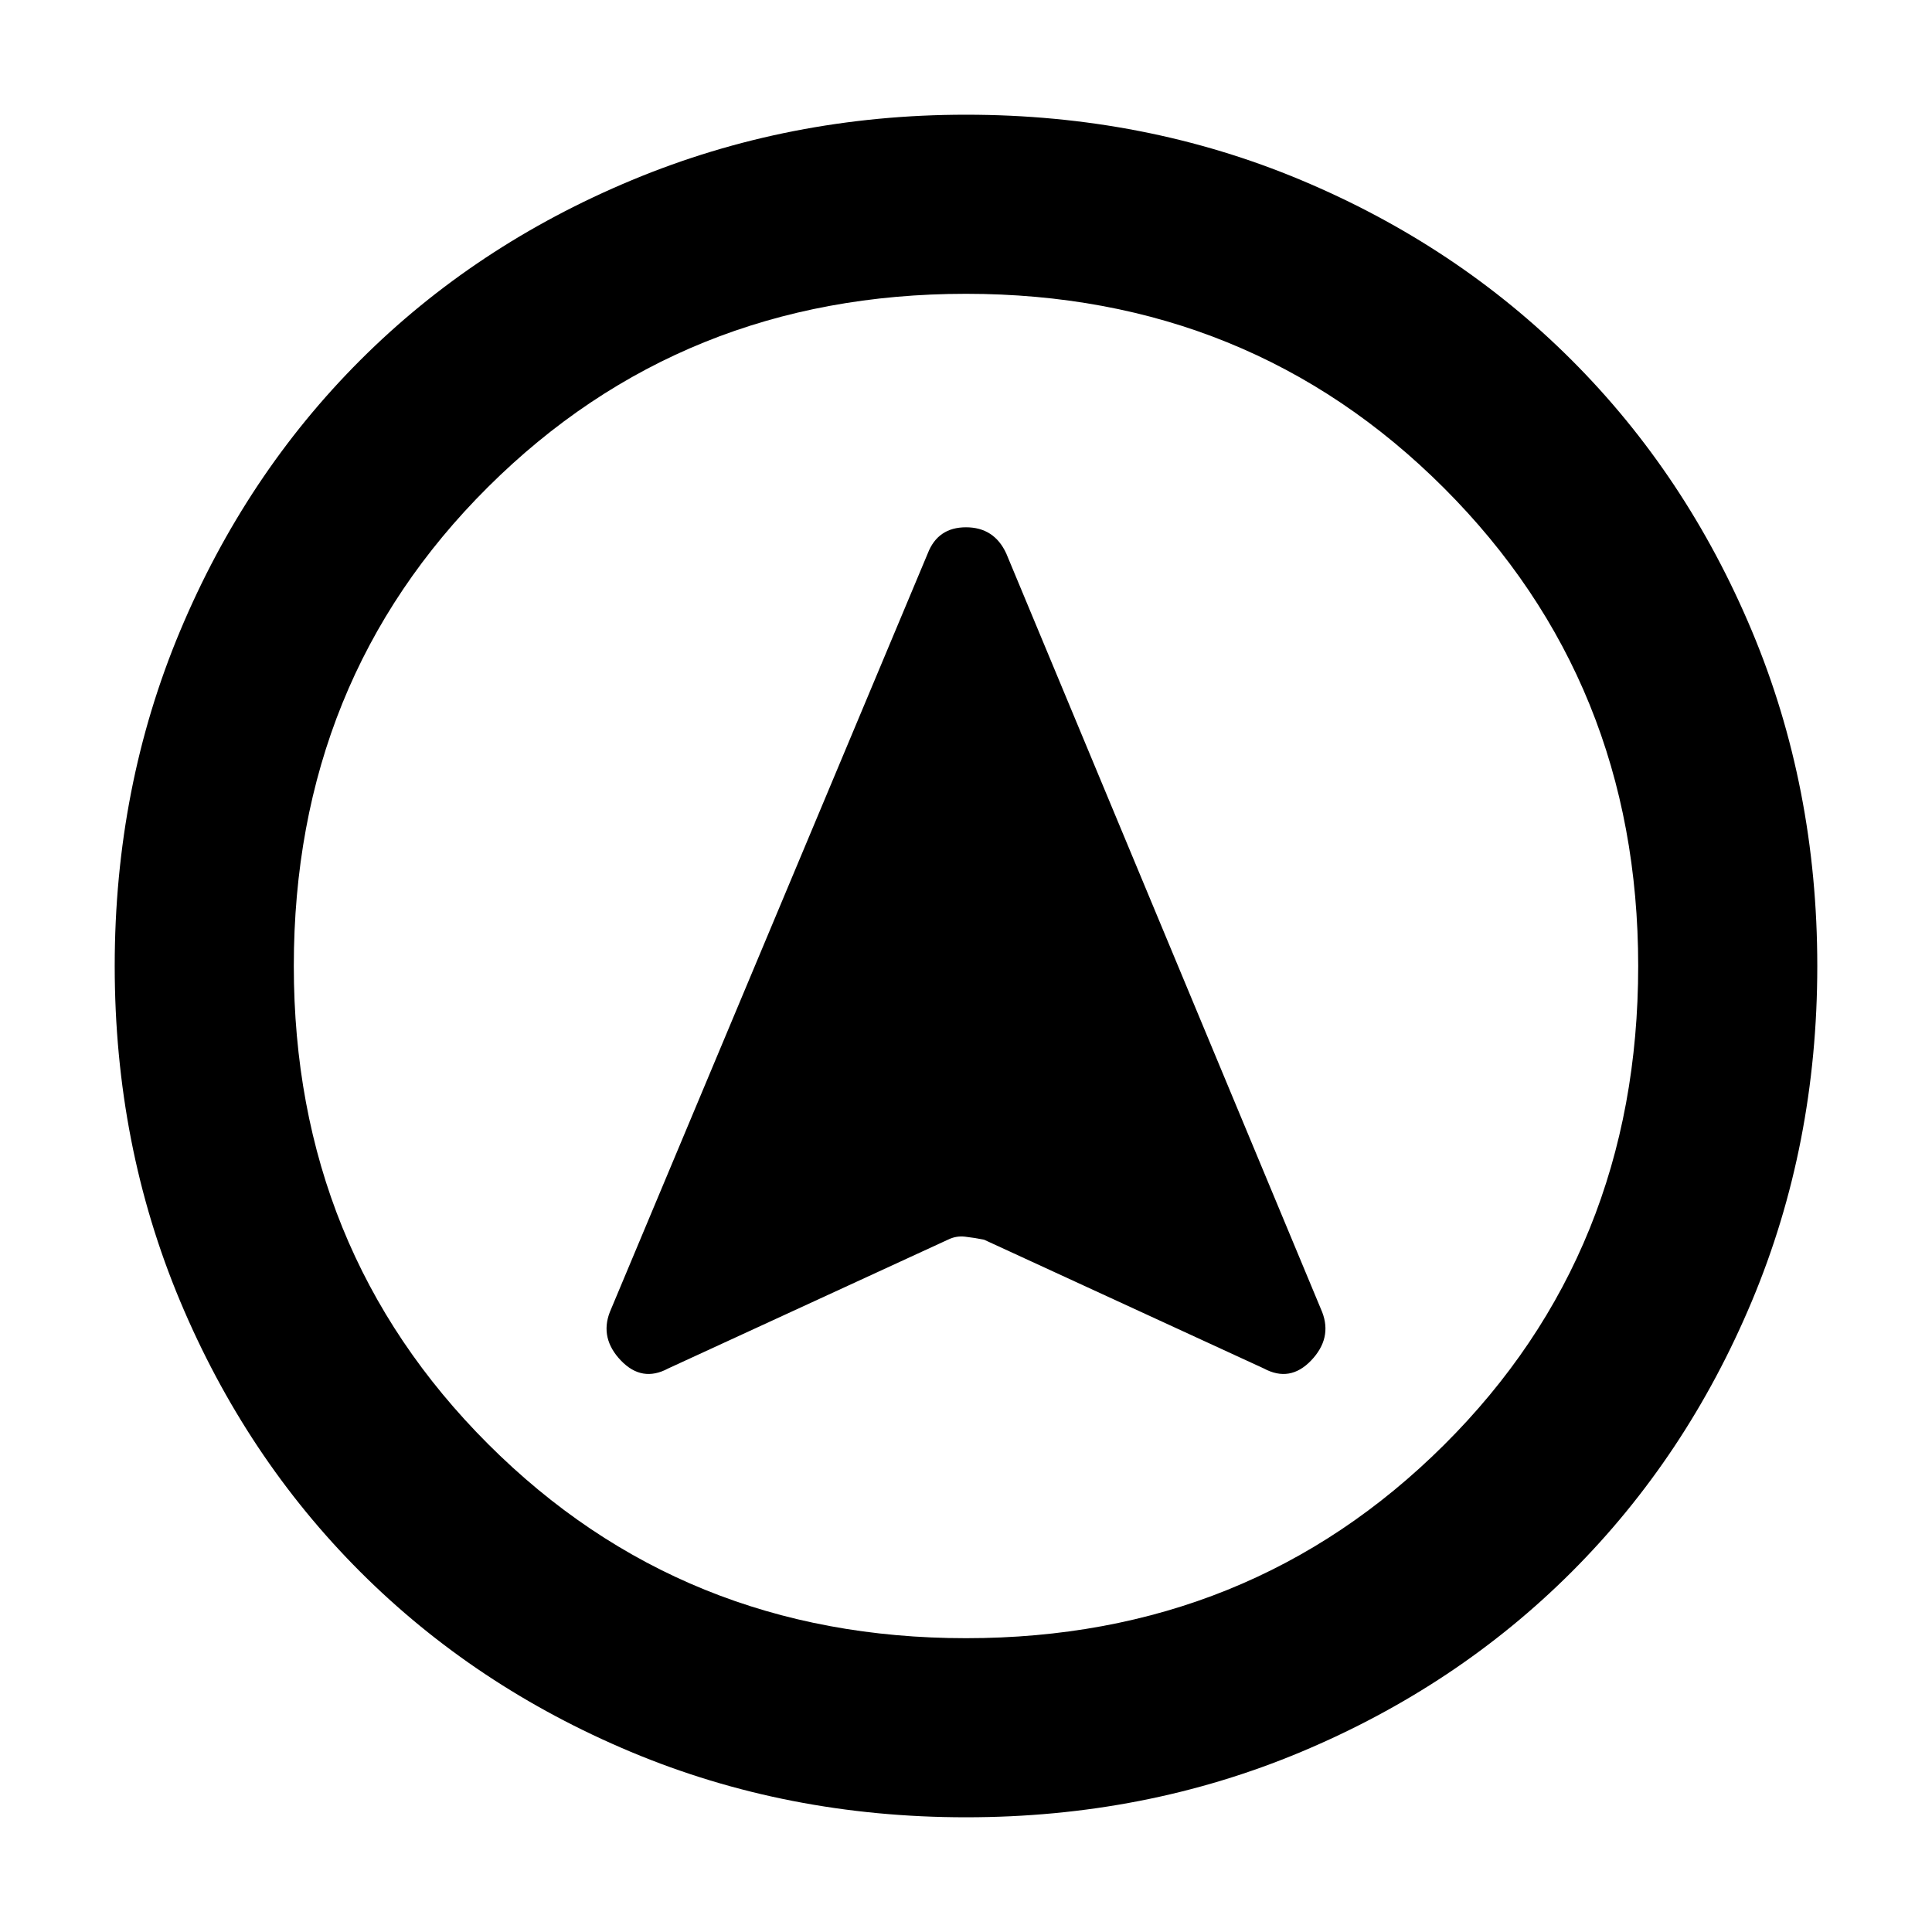 <svg xmlns="http://www.w3.org/2000/svg" height="40" width="40"><path d="M13.833 28.333 19.625 25.667Q19.792 25.583 19.979 25.604Q20.167 25.625 20.375 25.667L26.167 28.333Q26.708 28.625 27.146 28.167Q27.583 27.708 27.375 27.167L20.833 11.458Q20.583 10.917 20 10.917Q19.417 10.917 19.208 11.458L12.625 27.167Q12.417 27.708 12.854 28.167Q13.292 28.625 13.833 28.333ZM20 2.375Q23.708 2.375 26.938 3.729Q30.167 5.083 32.542 7.458Q34.917 9.833 36.271 13.063Q37.625 16.292 37.625 20Q37.625 23.708 36.271 26.938Q34.917 30.167 32.542 32.542Q30.167 34.917 26.938 36.271Q23.708 37.625 20 37.625Q16.292 37.625 13.062 36.271Q9.833 34.917 7.458 32.542Q5.083 30.167 3.729 26.938Q2.375 23.708 2.375 20Q2.375 16.292 3.729 13.063Q5.083 9.833 7.458 7.458Q9.833 5.083 13.083 3.729Q16.333 2.375 20 2.375ZM20 20Q20 20 20 20Q20 20 20 20Q20 20 20 20Q20 20 20 20Q20 20 20 20Q20 20 20 20Q20 20 20 20Q20 20 20 20ZM20 6.083Q14.125 6.083 10.104 10.083Q6.083 14.083 6.083 20Q6.083 25.875 10.104 29.896Q14.125 33.917 20 33.917Q25.875 33.917 29.896 29.917Q33.917 25.917 33.917 20Q33.917 14.125 29.896 10.104Q25.875 6.083 20 6.083Z"/></svg>